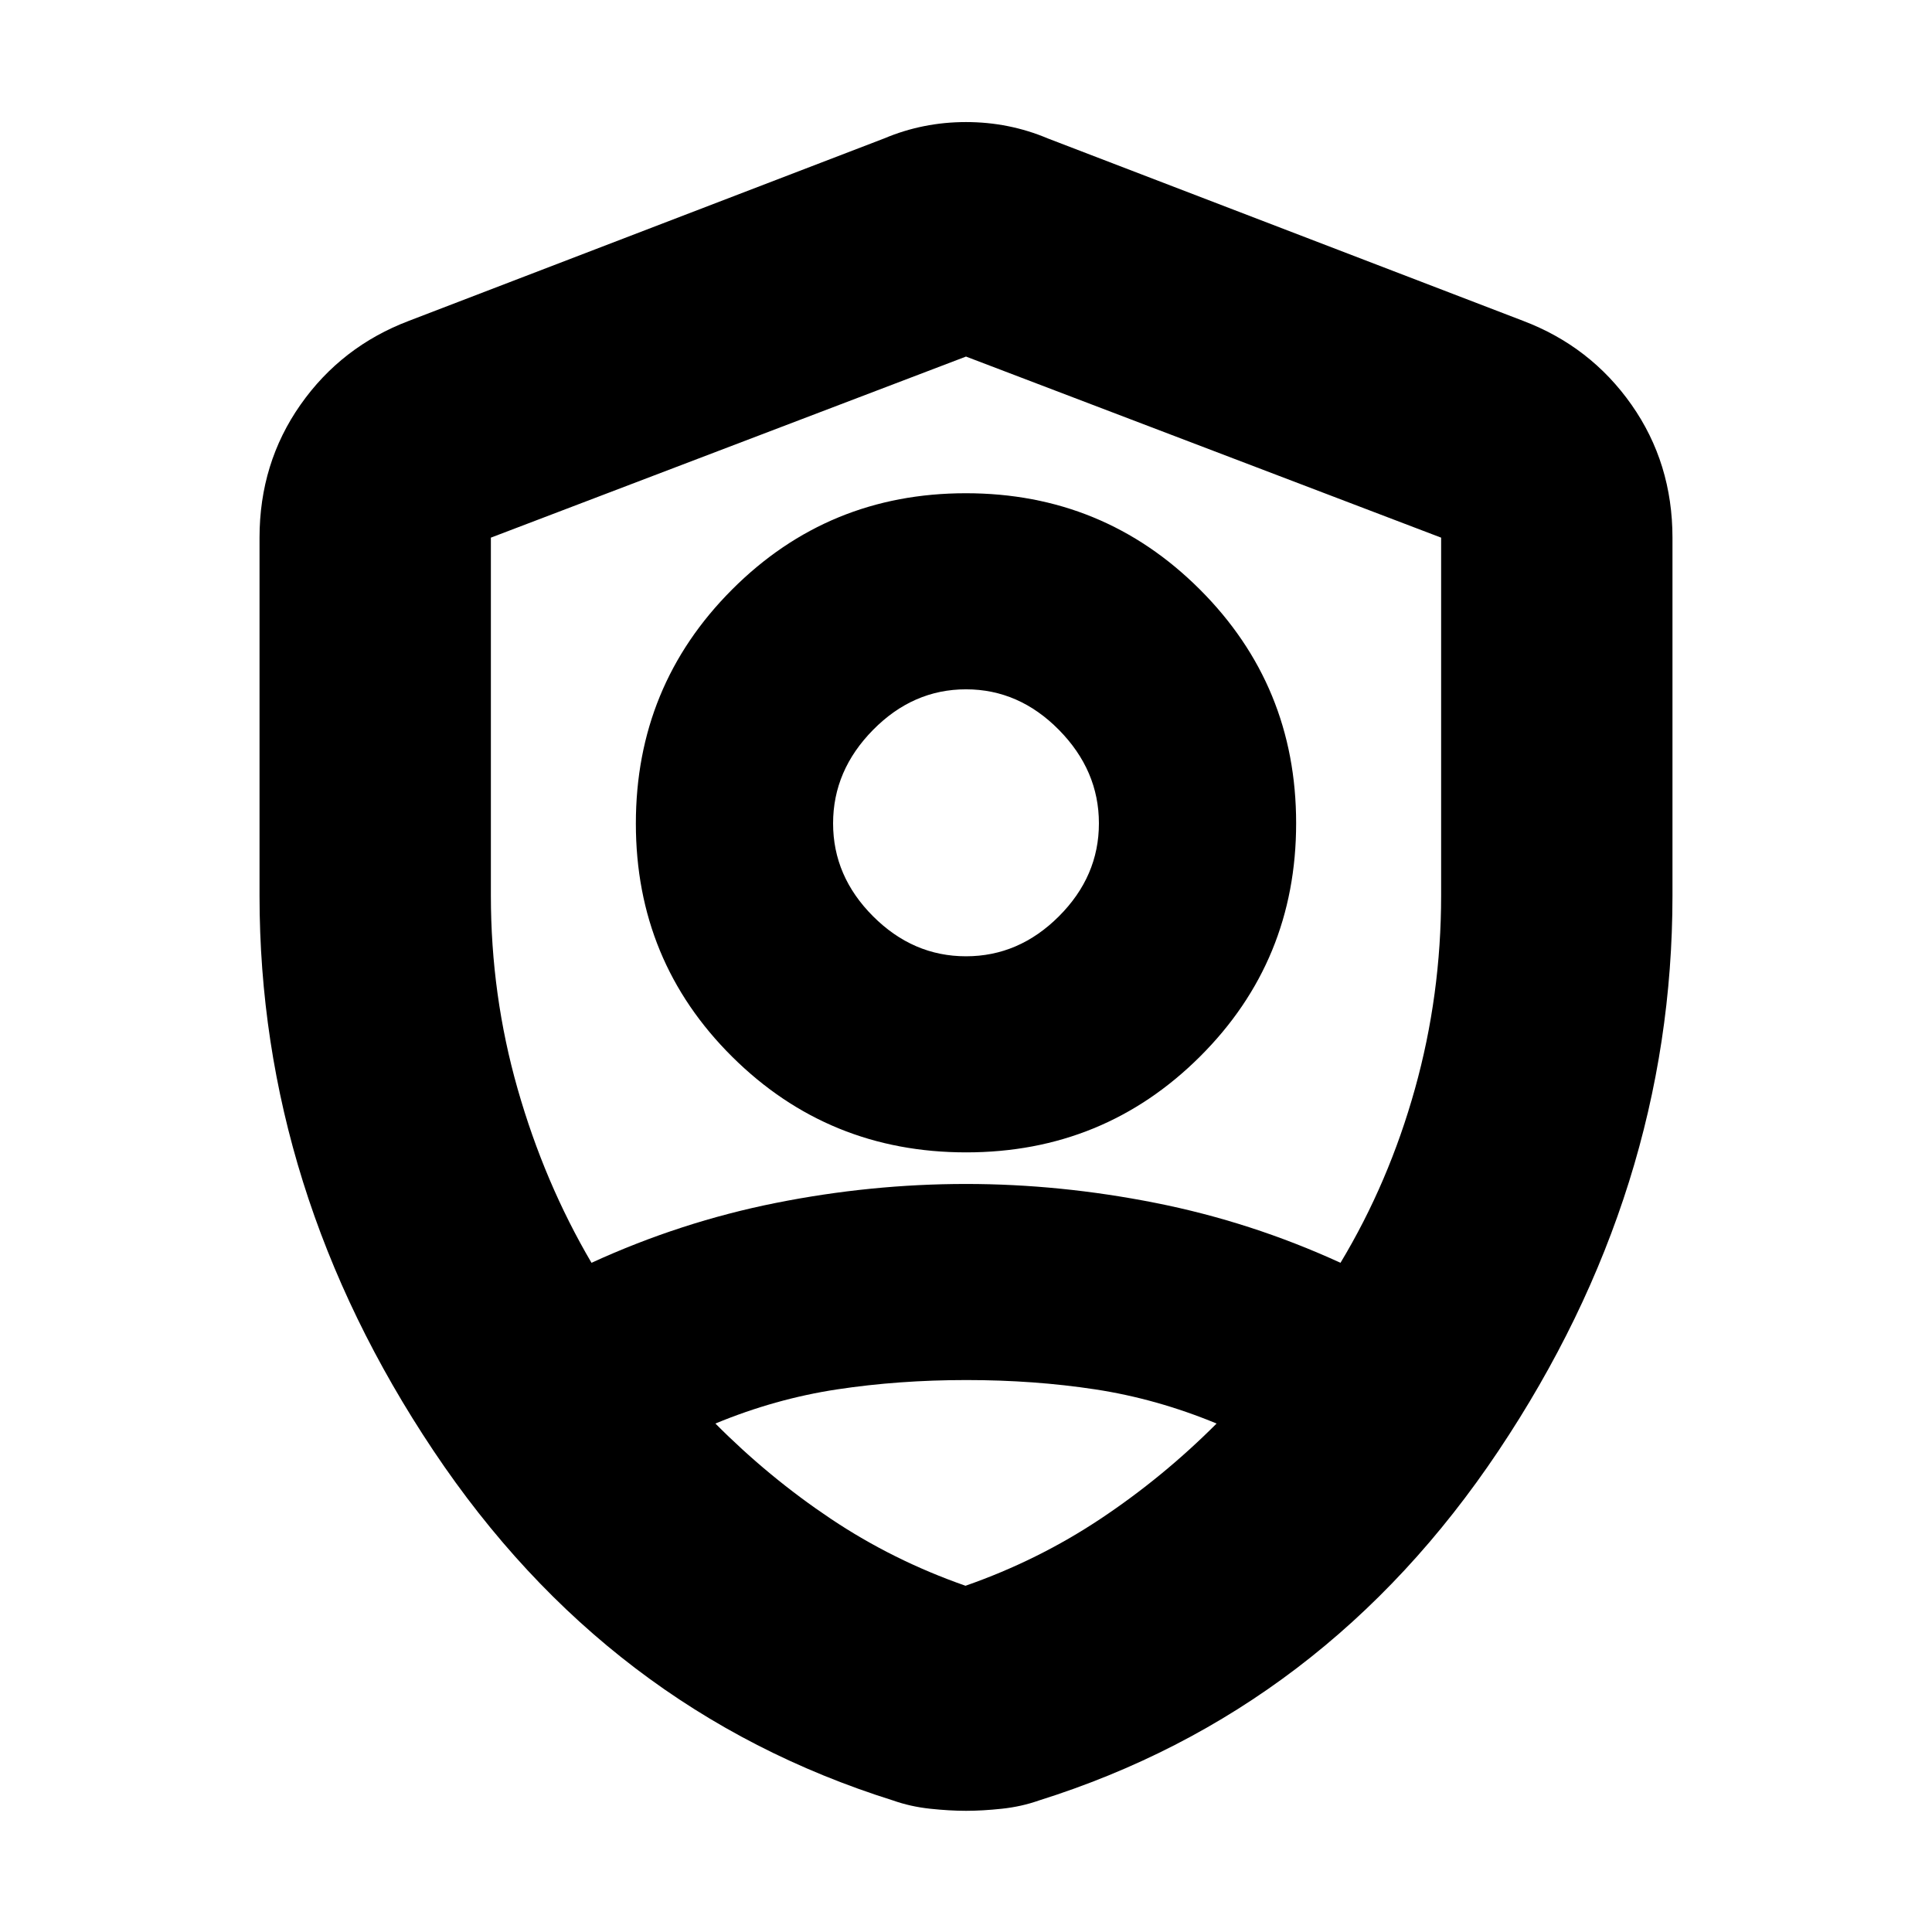 <svg xmlns="http://www.w3.org/2000/svg" height="20" viewBox="0 -960 960 960" width="20"><path d="M480.08-387.391q-68.384 0-116.254-47.507-47.869-47.506-47.869-115.891t47.789-116.254q47.789-47.87 116.174-47.87 68.384 0 116.254 47.789 47.869 47.789 47.869 116.174t-47.789 115.972q-47.789 47.587-116.174 47.587Zm-.08-97.435q26.304 0 46.174-19.87 19.869-19.869 19.869-46.174 0-26.304-19.869-46.456-19.87-20.152-46.174-20.152t-46.174 20.152q-19.869 20.152-19.869 46.456 0 26.305 19.869 46.174 19.87 19.87 46.174 19.87Zm0 424.609q-8.13 0-17.826-1.033-9.696-1.032-18.392-4.097-142-44.566-228.413-173.827Q128.956-368.435 128.956-515v-177.782q0-37.099 20.349-66.095 20.35-28.996 53.956-41.732l236.087-90.609q19.261-8.13 40.652-8.13 21.391 0 40.652 8.13l236.087 90.609q33.606 12.736 53.956 41.732 20.349 28.996 20.349 66.095V-515q0 146.565-86.413 275.826-86.413 129.261-228.413 173.827-8.696 3.065-18.392 4.097-9.696 1.033-17.826 1.033Zm0-417.218Zm0-305.391-236.087 89.979V-515q0 49.446 13.283 96.027 13.283 46.582 36.717 86.451 44.305-20.304 91.544-29.739 47.239-9.435 94.543-9.435 46.739 0 94.261 9.435 47.521 9.435 91.826 29.739 24-39.869 37-86.451 13-46.581 13-96.027v-177.847L480-782.826Zm.2 508.565q-33.635 0-64.309 4.652-30.673 4.652-60.412 16.957 26.528 26.712 57.412 47.377 30.884 20.666 66.866 33.231 35.982-12.565 67.036-33.231 31.055-20.665 57.728-47.377-29.739-12.305-60.212-16.957-30.474-4.652-64.109-4.652Z"/></svg>